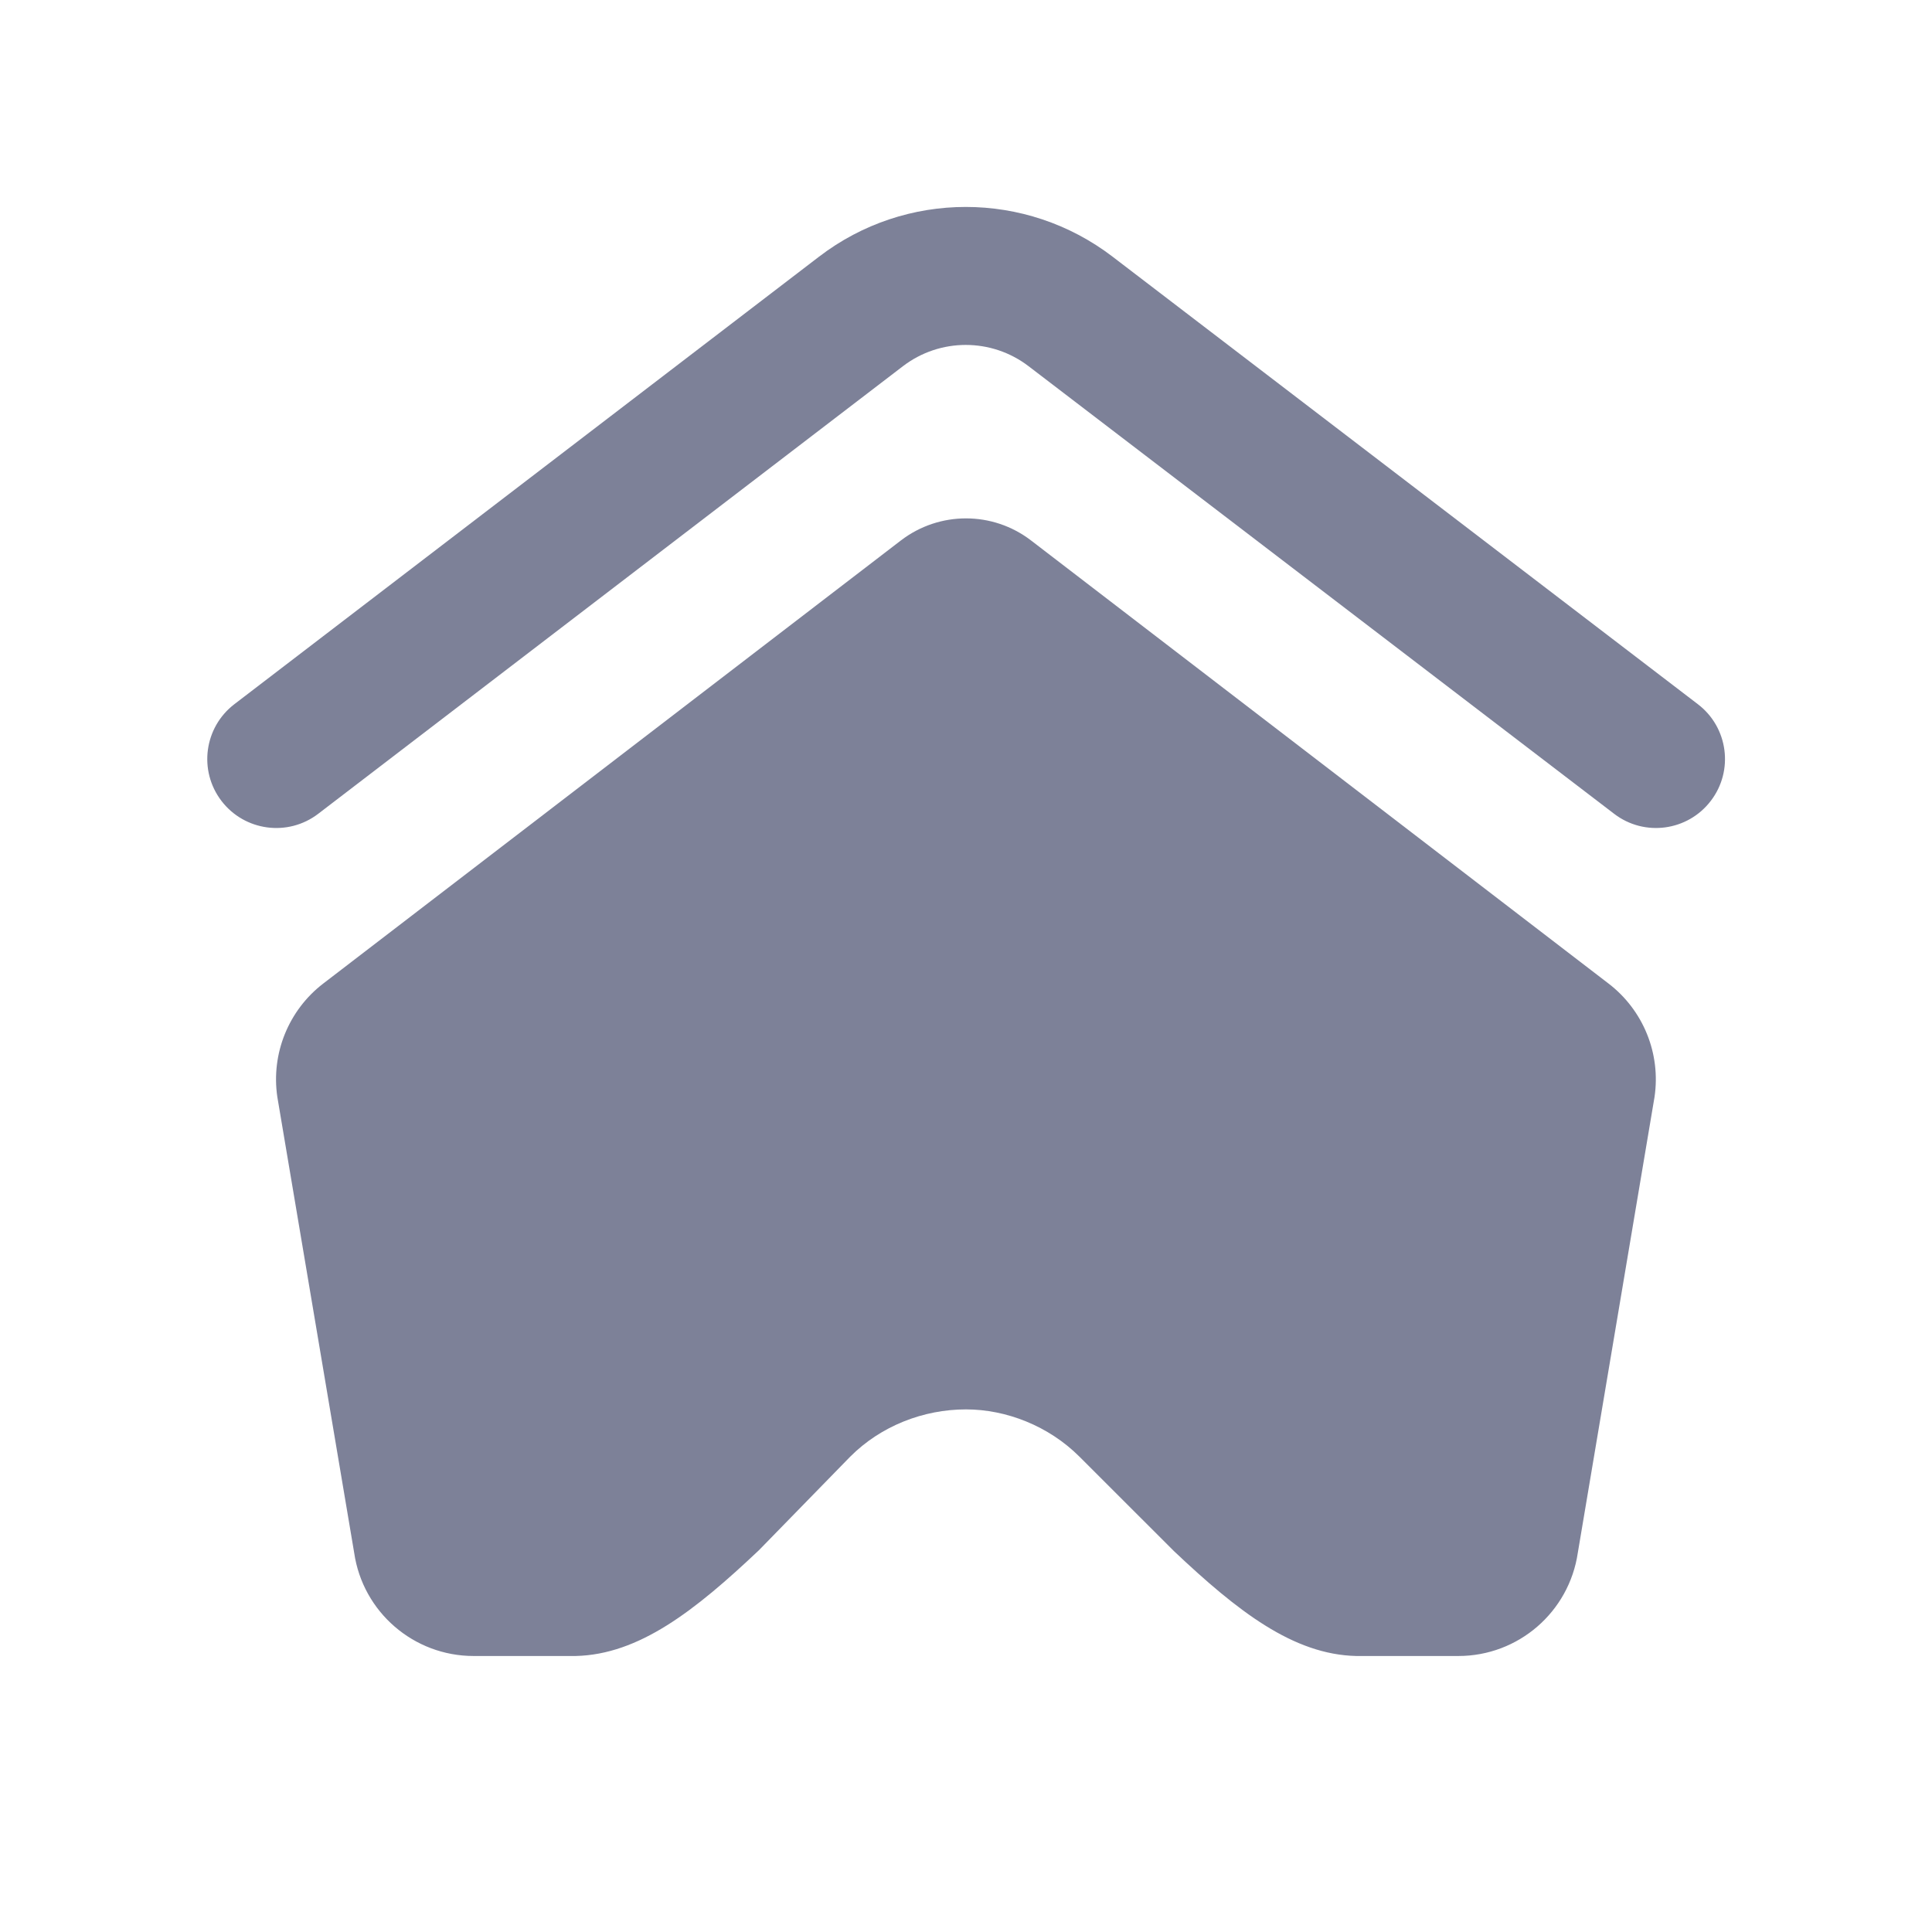 <svg width="28" height="28" viewBox="0 0 28 28" fill="none" xmlns="http://www.w3.org/2000/svg">
<path d="M13.085 5.308C13.623 4.896 14.37 4.896 14.908 5.308L23.393 11.794C23.831 12.13 24.459 12.046 24.794 11.607C25.13 11.169 25.046 10.541 24.607 10.206L16.123 3.719C14.867 2.759 13.124 2.759 11.87 3.72L3.396 10.206C2.958 10.542 2.874 11.169 3.21 11.608C3.546 12.046 4.173 12.13 4.612 11.794L13.085 5.308Z" fill="#7D8198"/>
<path d="M14.943 7.833C14.387 7.406 13.613 7.406 13.056 7.833L4.685 14.254C4.182 14.64 3.927 15.269 4.019 15.896L5.133 22.504C5.258 23.363 5.996 24 6.864 24L8.342 24C9.261 23.979 10.069 23.346 10.998 22.468L12.322 21.111C12.767 20.665 13.383 20.426 14 20.426C14.582 20.426 15.198 20.665 15.644 21.111L17.014 22.48L17.016 22.482C17.938 23.353 18.743 23.979 19.656 24L21.136 24C22.004 24 22.741 23.363 22.867 22.503L23.979 15.896C24.071 15.269 23.816 14.641 23.313 14.255L14.943 7.833Z" fill="#7D8198"/>
</svg>
